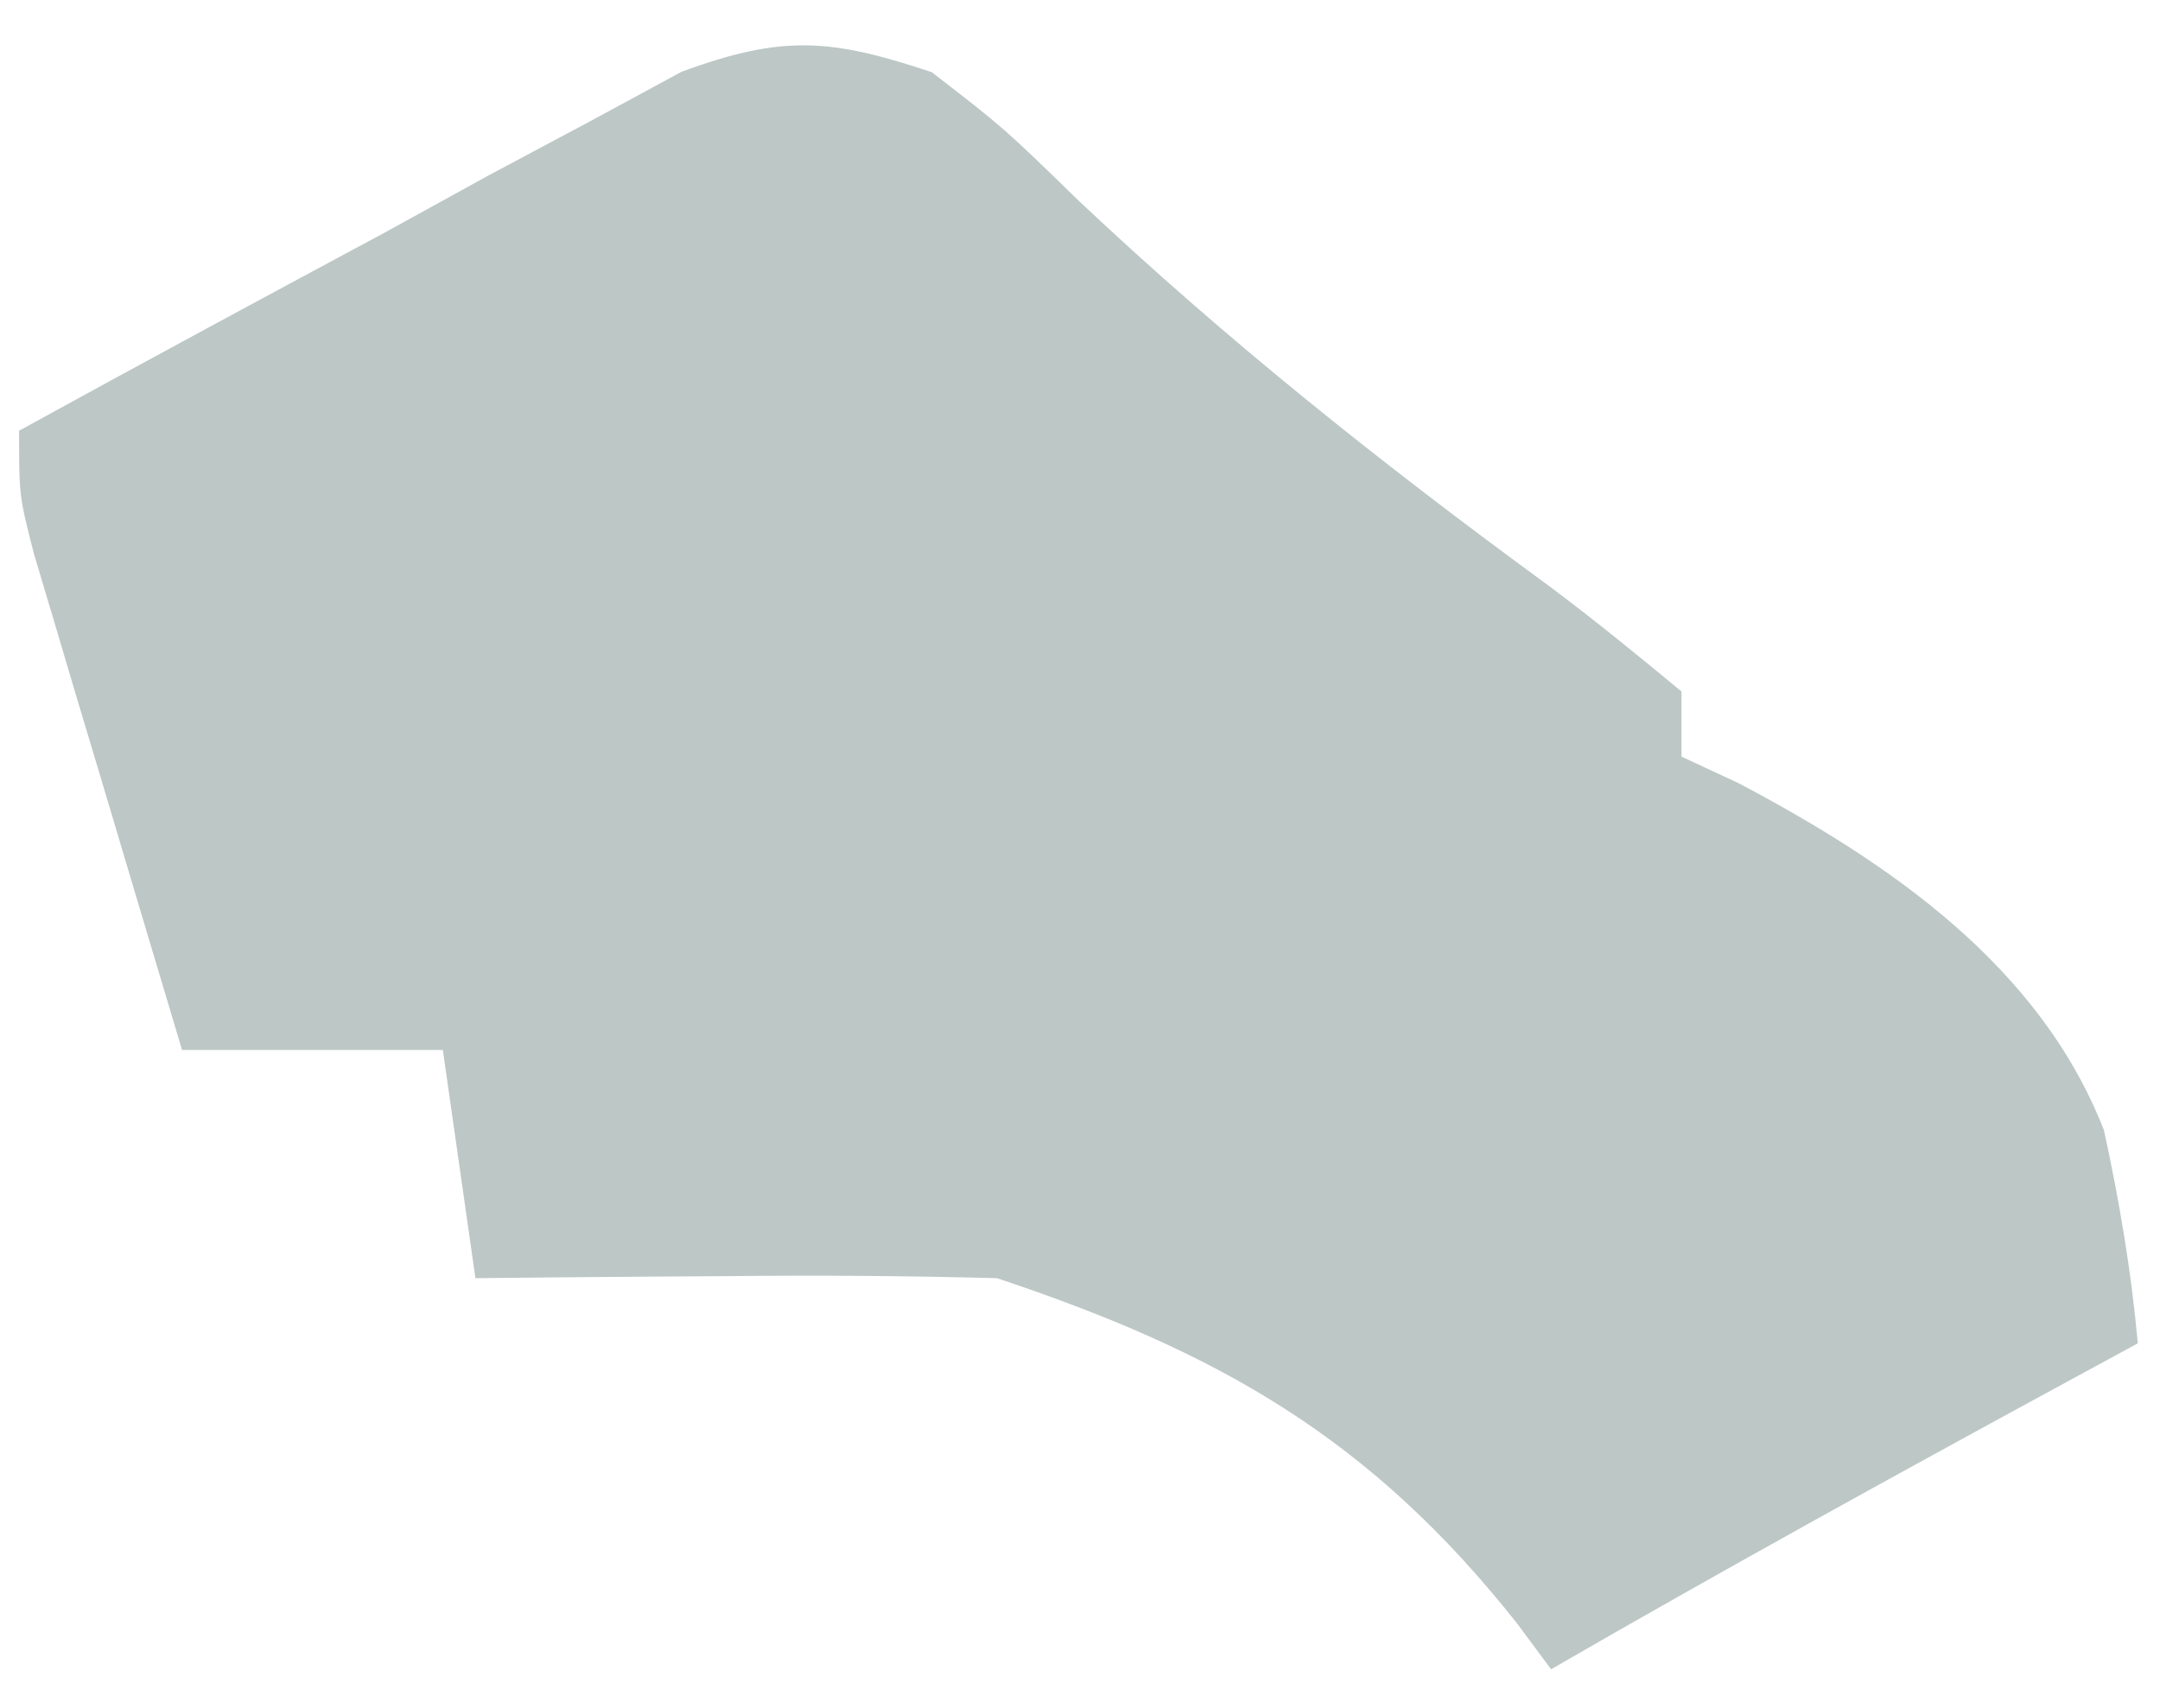<svg width="43" height="34" viewBox="0 0 43 34" fill="none" xmlns="http://www.w3.org/2000/svg">
<path d="M18.549 1.437C19.989 2.55 19.989 2.55 21.469 3.992C24.429 6.783 27.525 9.244 30.803 11.641C31.716 12.321 32.598 13.04 33.474 13.767C33.474 14.195 33.474 14.623 33.474 15.064C33.847 15.238 34.22 15.411 34.604 15.589C37.63 17.186 40.609 19.235 41.884 22.501C42.193 23.92 42.427 25.299 42.558 26.744C42.096 26.995 41.633 27.246 41.157 27.505C37.709 29.379 34.276 31.27 30.878 33.233C30.657 32.936 30.437 32.638 30.209 32.331C27.291 28.636 24.269 26.921 19.847 25.447C18.07 25.401 16.31 25.386 14.534 25.406C14.048 25.409 13.561 25.412 13.06 25.415C11.862 25.423 10.663 25.434 9.465 25.447C9.25 23.948 9.036 22.449 8.816 20.904C7.103 20.904 5.389 20.904 3.624 20.904C3.082 19.093 2.541 17.282 2.002 15.47C1.847 14.955 1.693 14.439 1.533 13.908C1.387 13.415 1.24 12.921 1.09 12.413C0.954 11.958 0.818 11.502 0.678 11.033C0.38 9.873 0.38 9.873 0.38 8.575C2.792 7.249 5.214 5.943 7.64 4.641C8.324 4.265 9.009 3.888 9.714 3.499C10.709 2.969 10.709 2.969 11.723 2.428C12.635 1.934 12.635 1.934 13.566 1.43C15.578 0.688 16.535 0.765 18.549 1.437Z" fill="#BCC7C6"/>
</svg>
